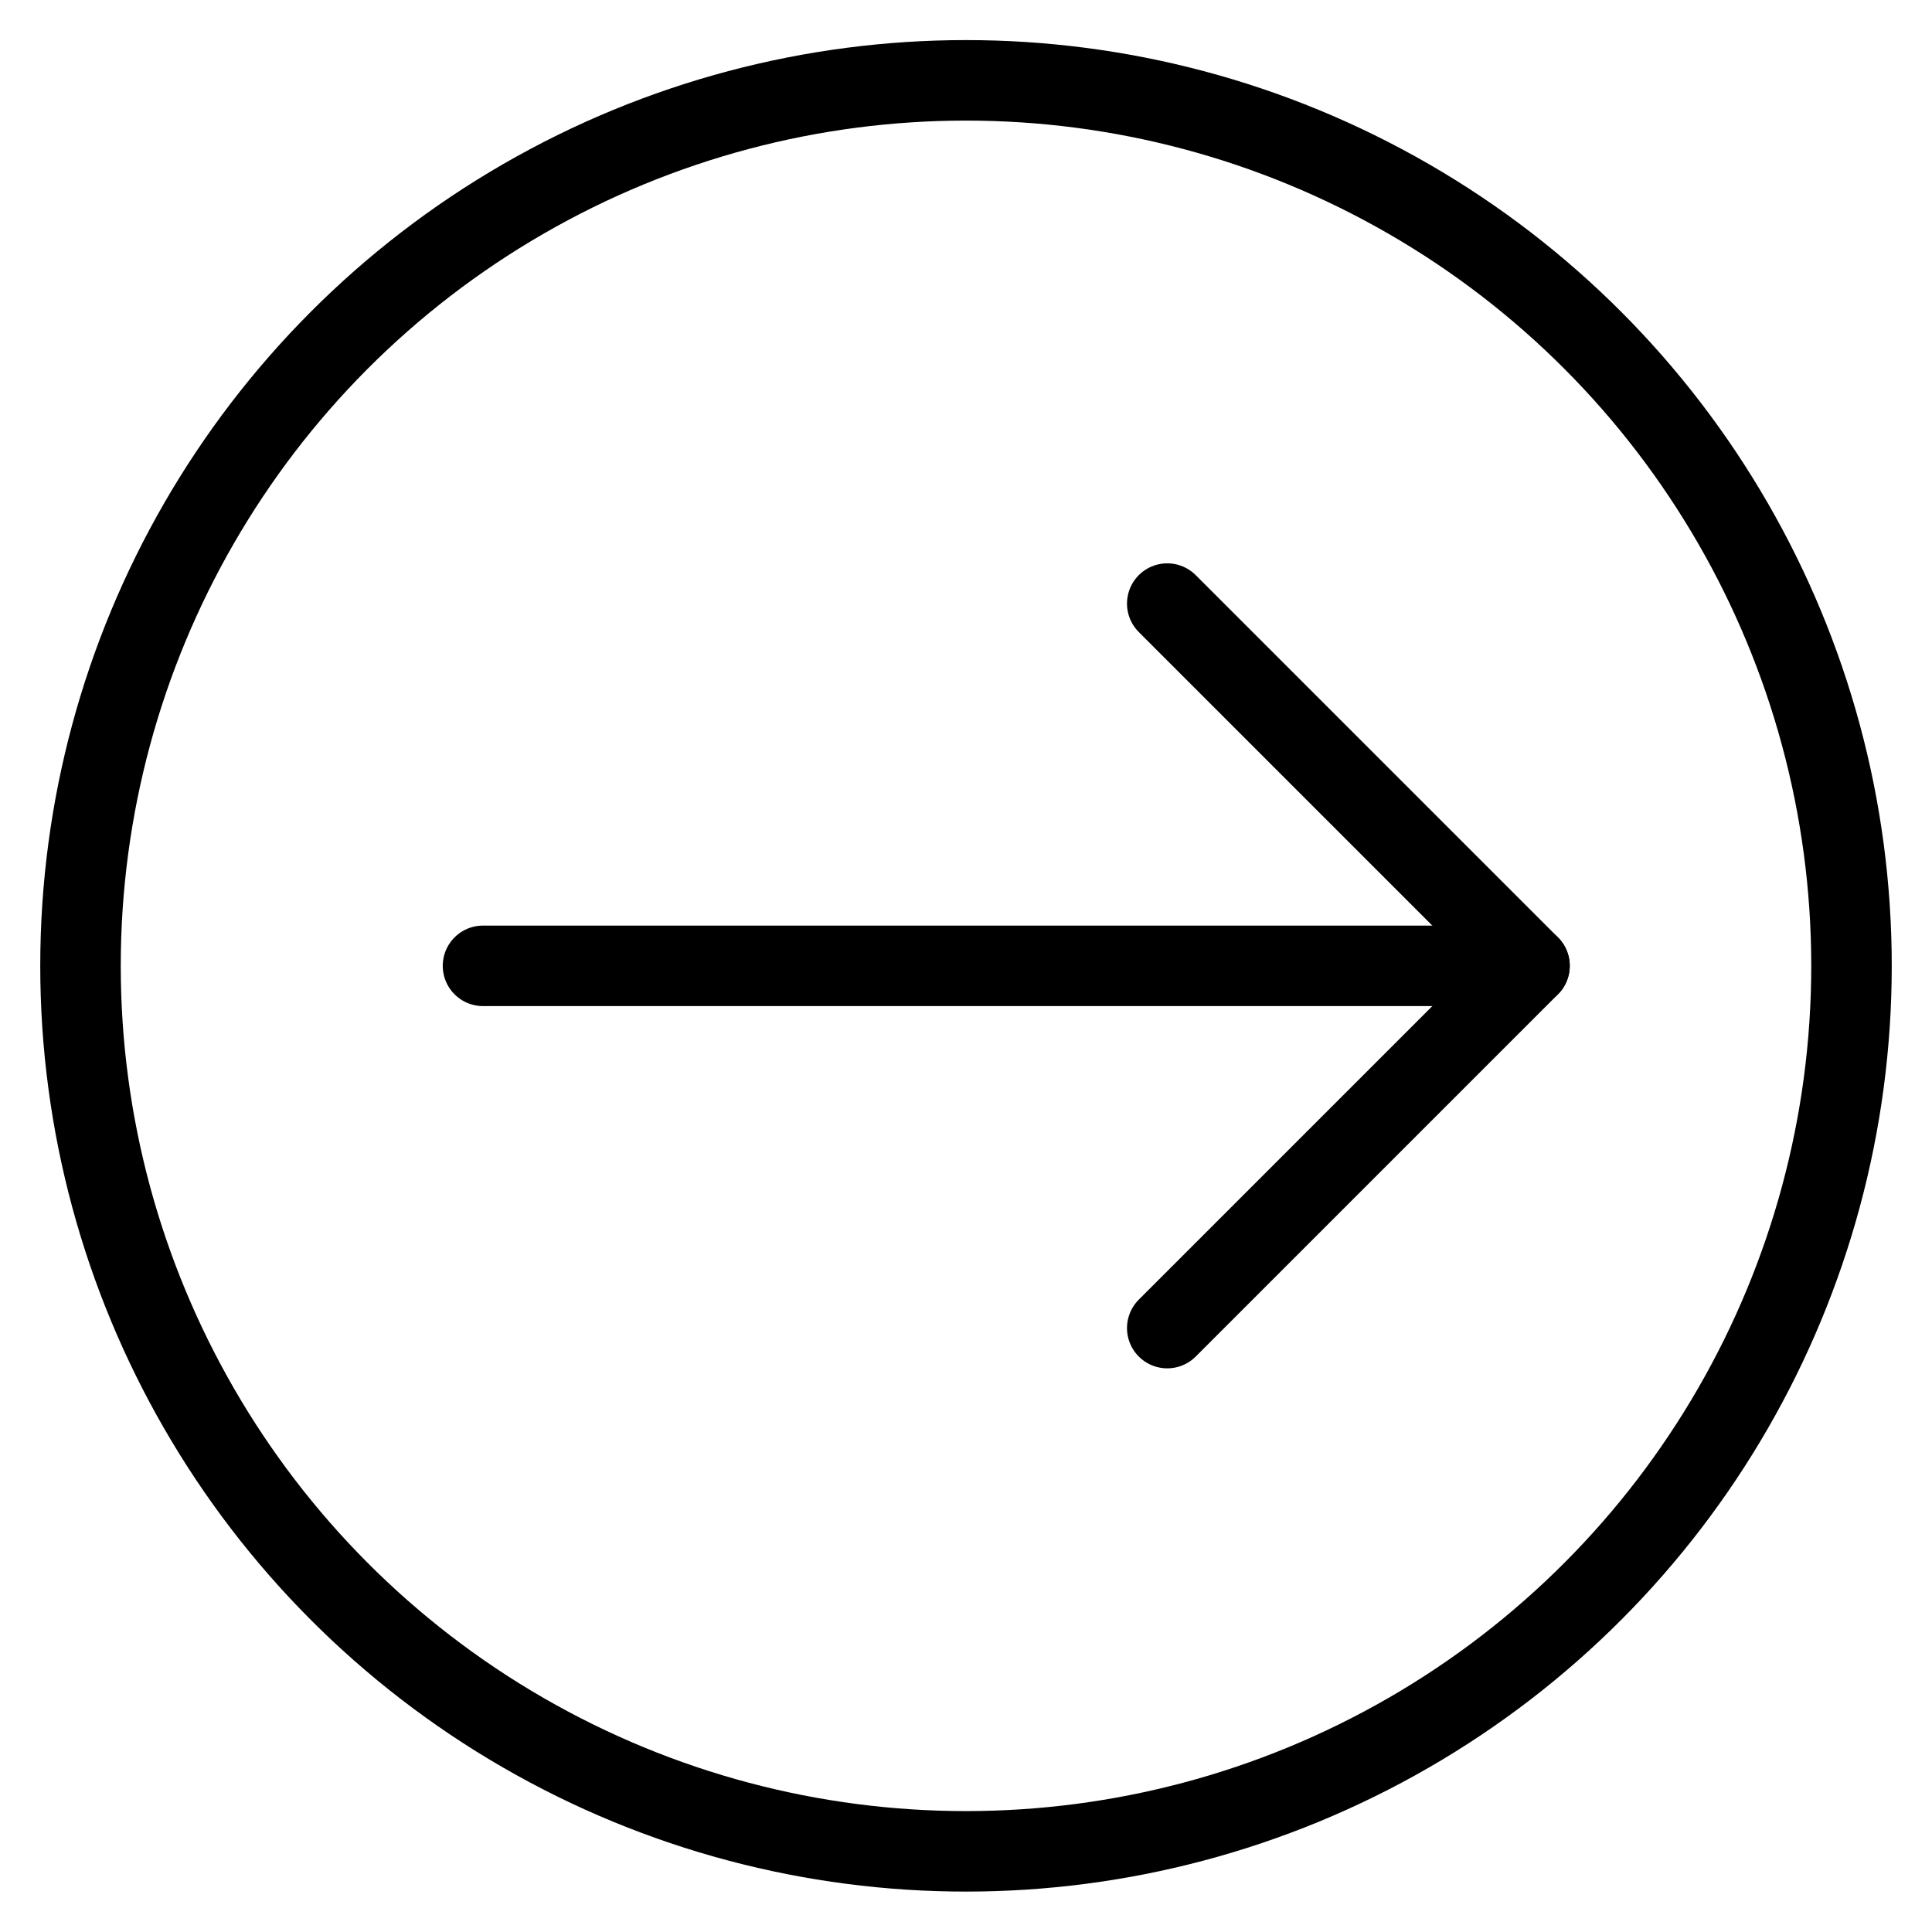 <?xml version="1.0" encoding="UTF-8"?>
<svg viewBox="0 0 24 24" version="1.1" xmlns="http://www.w3.org/2000/svg" xmlns:xlink="http://www.w3.org/1999/xlink">
    <g stroke="currentColor" stroke-width="1" fill="none" fill-rule="evenodd" stroke-linecap="round" stroke-linejoin="round">
        <g transform="translate(-924, -826)" stroke="currentColor">
            <g transform="translate(936, 838) scale(-1, 1) translate(-936, -838) translate(925, 827)">
                <circle id="Oval" cx="11" cy="10.998" r="11"></circle>
                <line x1="17" y1="10.998" x2="4" y2="10.998" id="Path"></line>
                <polyline id="Path" points="8.5 15.498 4 10.998 8.5 6.498"></polyline>
            </g>
        </g>
    </g>
</svg>
